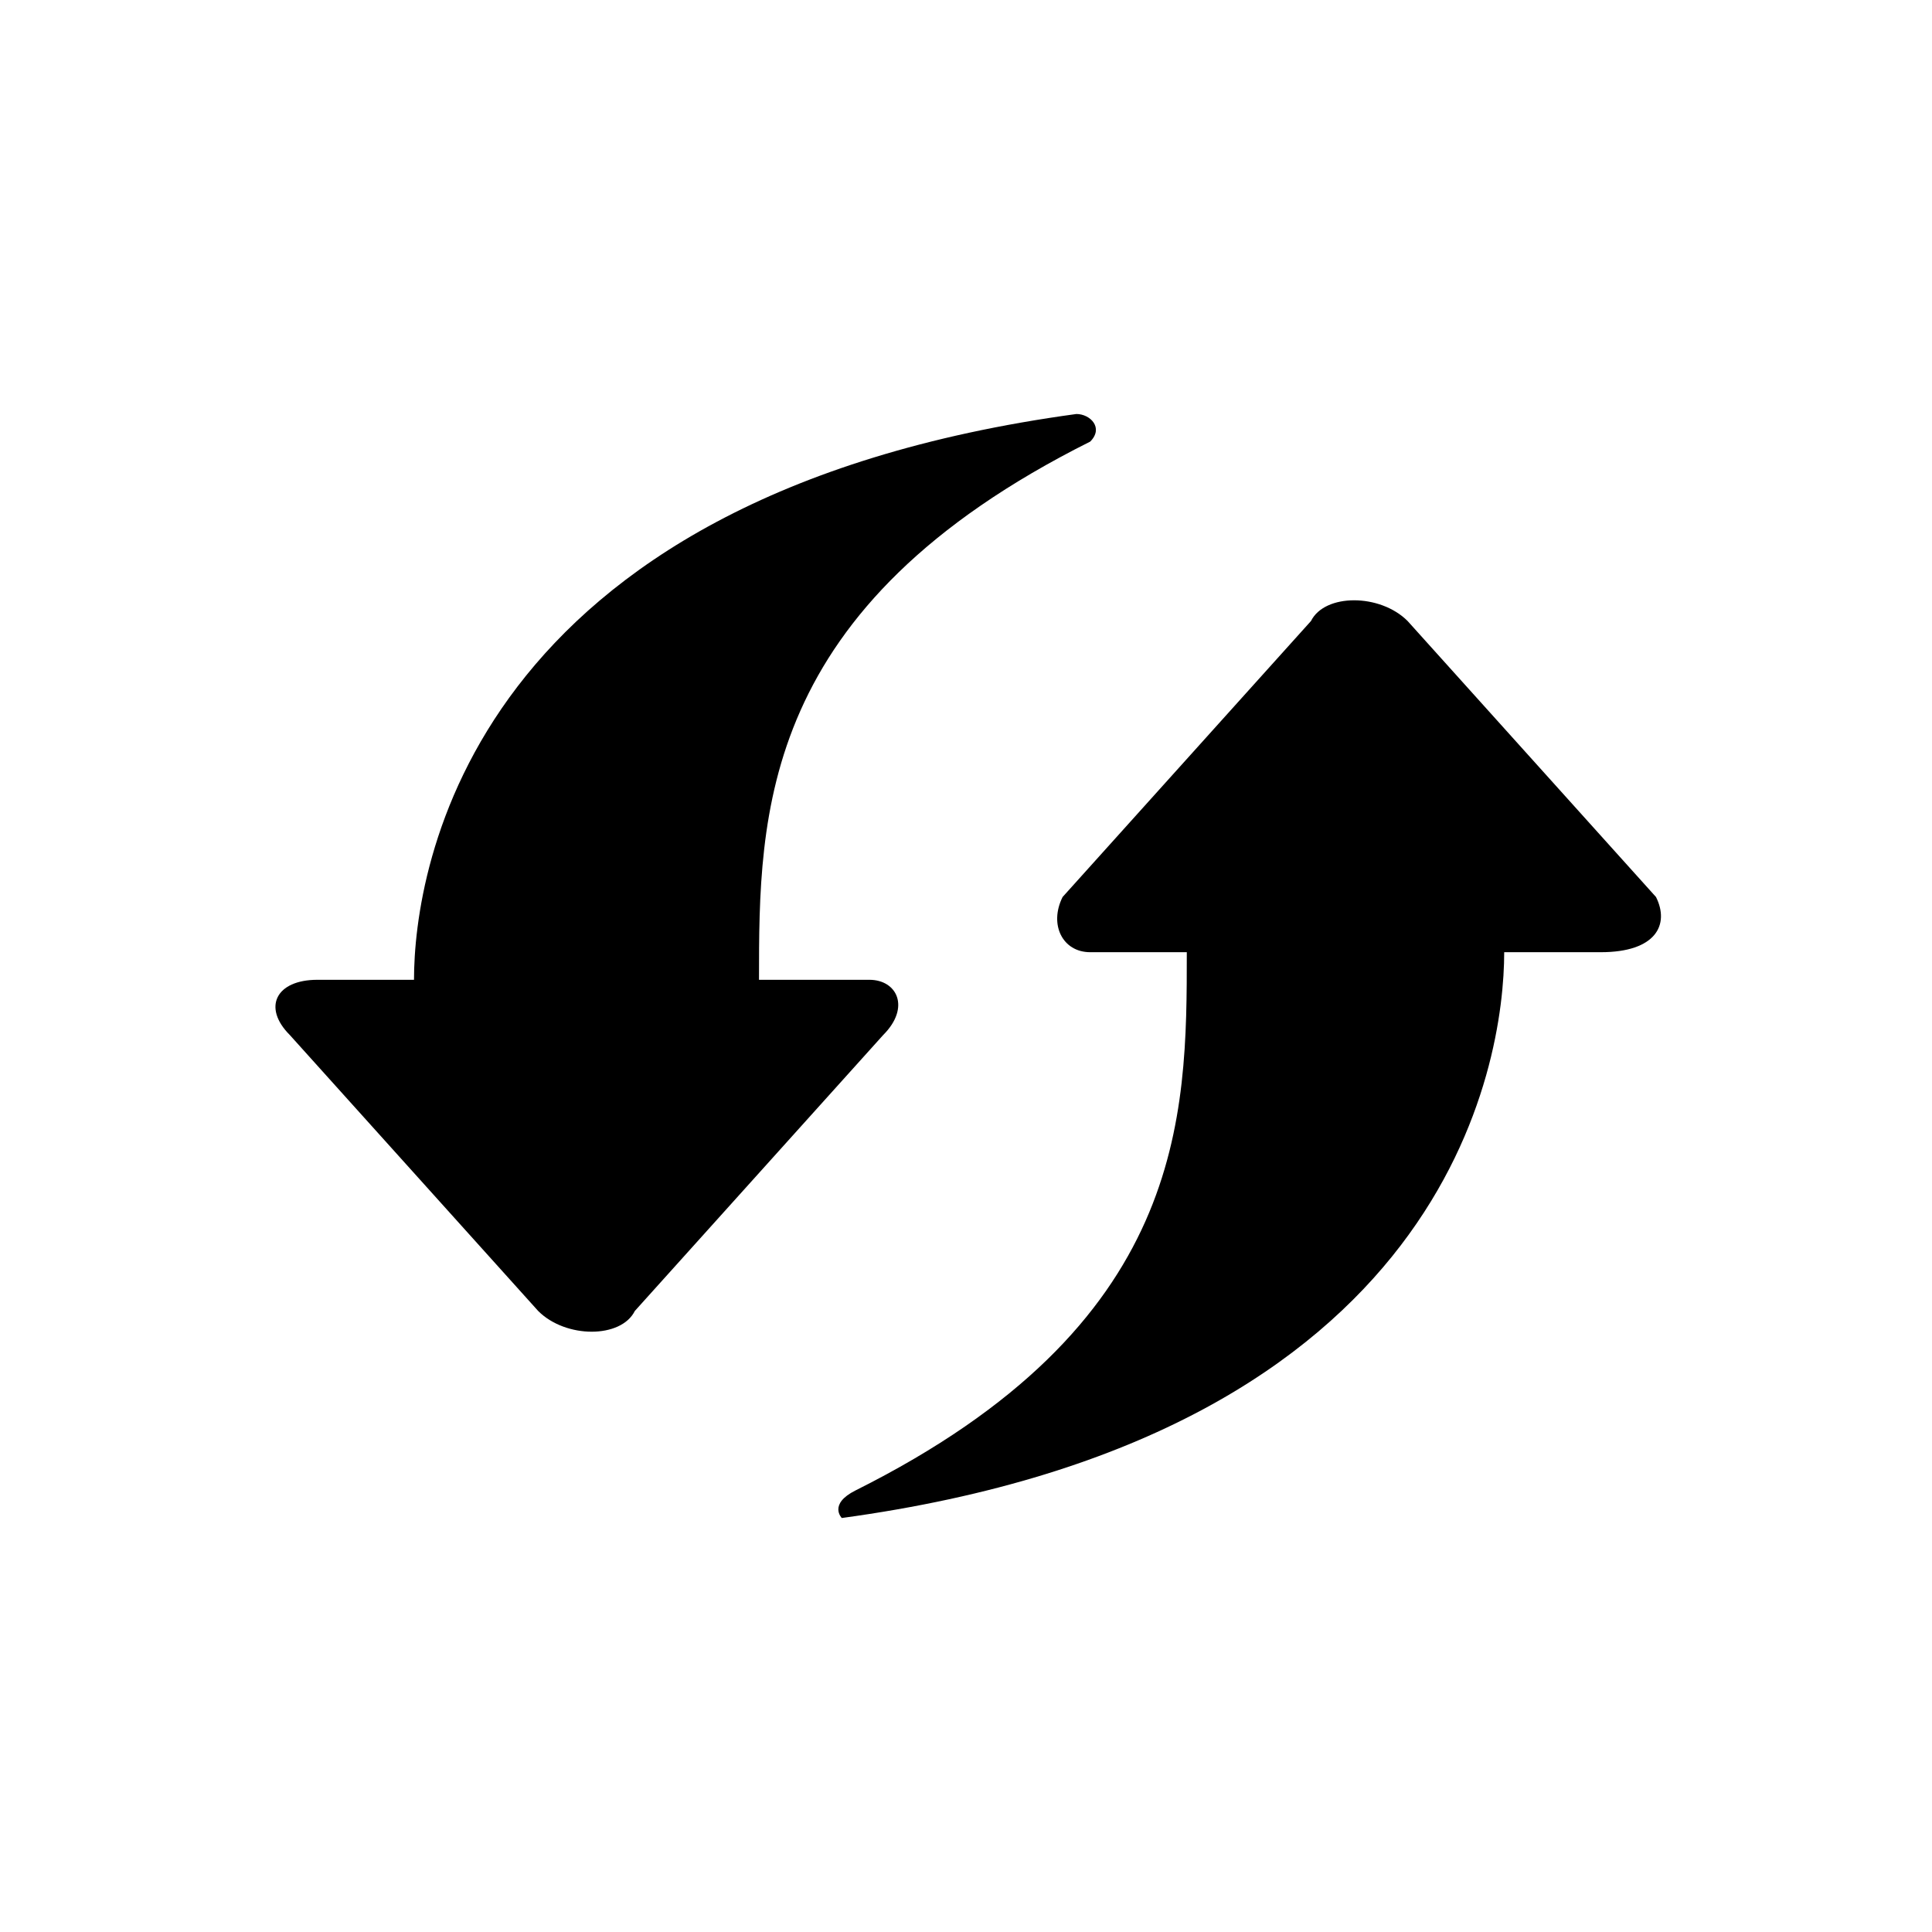 <svg xmlns="http://www.w3.org/2000/svg" viewBox="0 0 14 14"><path fill="currentColor" d="M12 6.5l-1.8-2c-.2-.2-.6-.2-.7 0l-1.8 2c-.1.2 0 .4.2.4h.7c0 1.2 0 2.7-2.4 3.9-.2.1-.1.2-.1.2 4.4-.6 4.8-3.3 4.8-4.1h.7c.4 0 .5-.2.4-.4zm-5.7.6h-.8c0-1.2 0-2.7 2.4-3.9.1-.1 0-.2-.1-.2C3.4 3.6 3 6.3 3 7.1h-.7c-.3 0-.4.2-.2.4l1.8 2c.2.2.6.2.7 0l1.8-2c.2-.2.1-.4-.1-.4z"/></svg>
